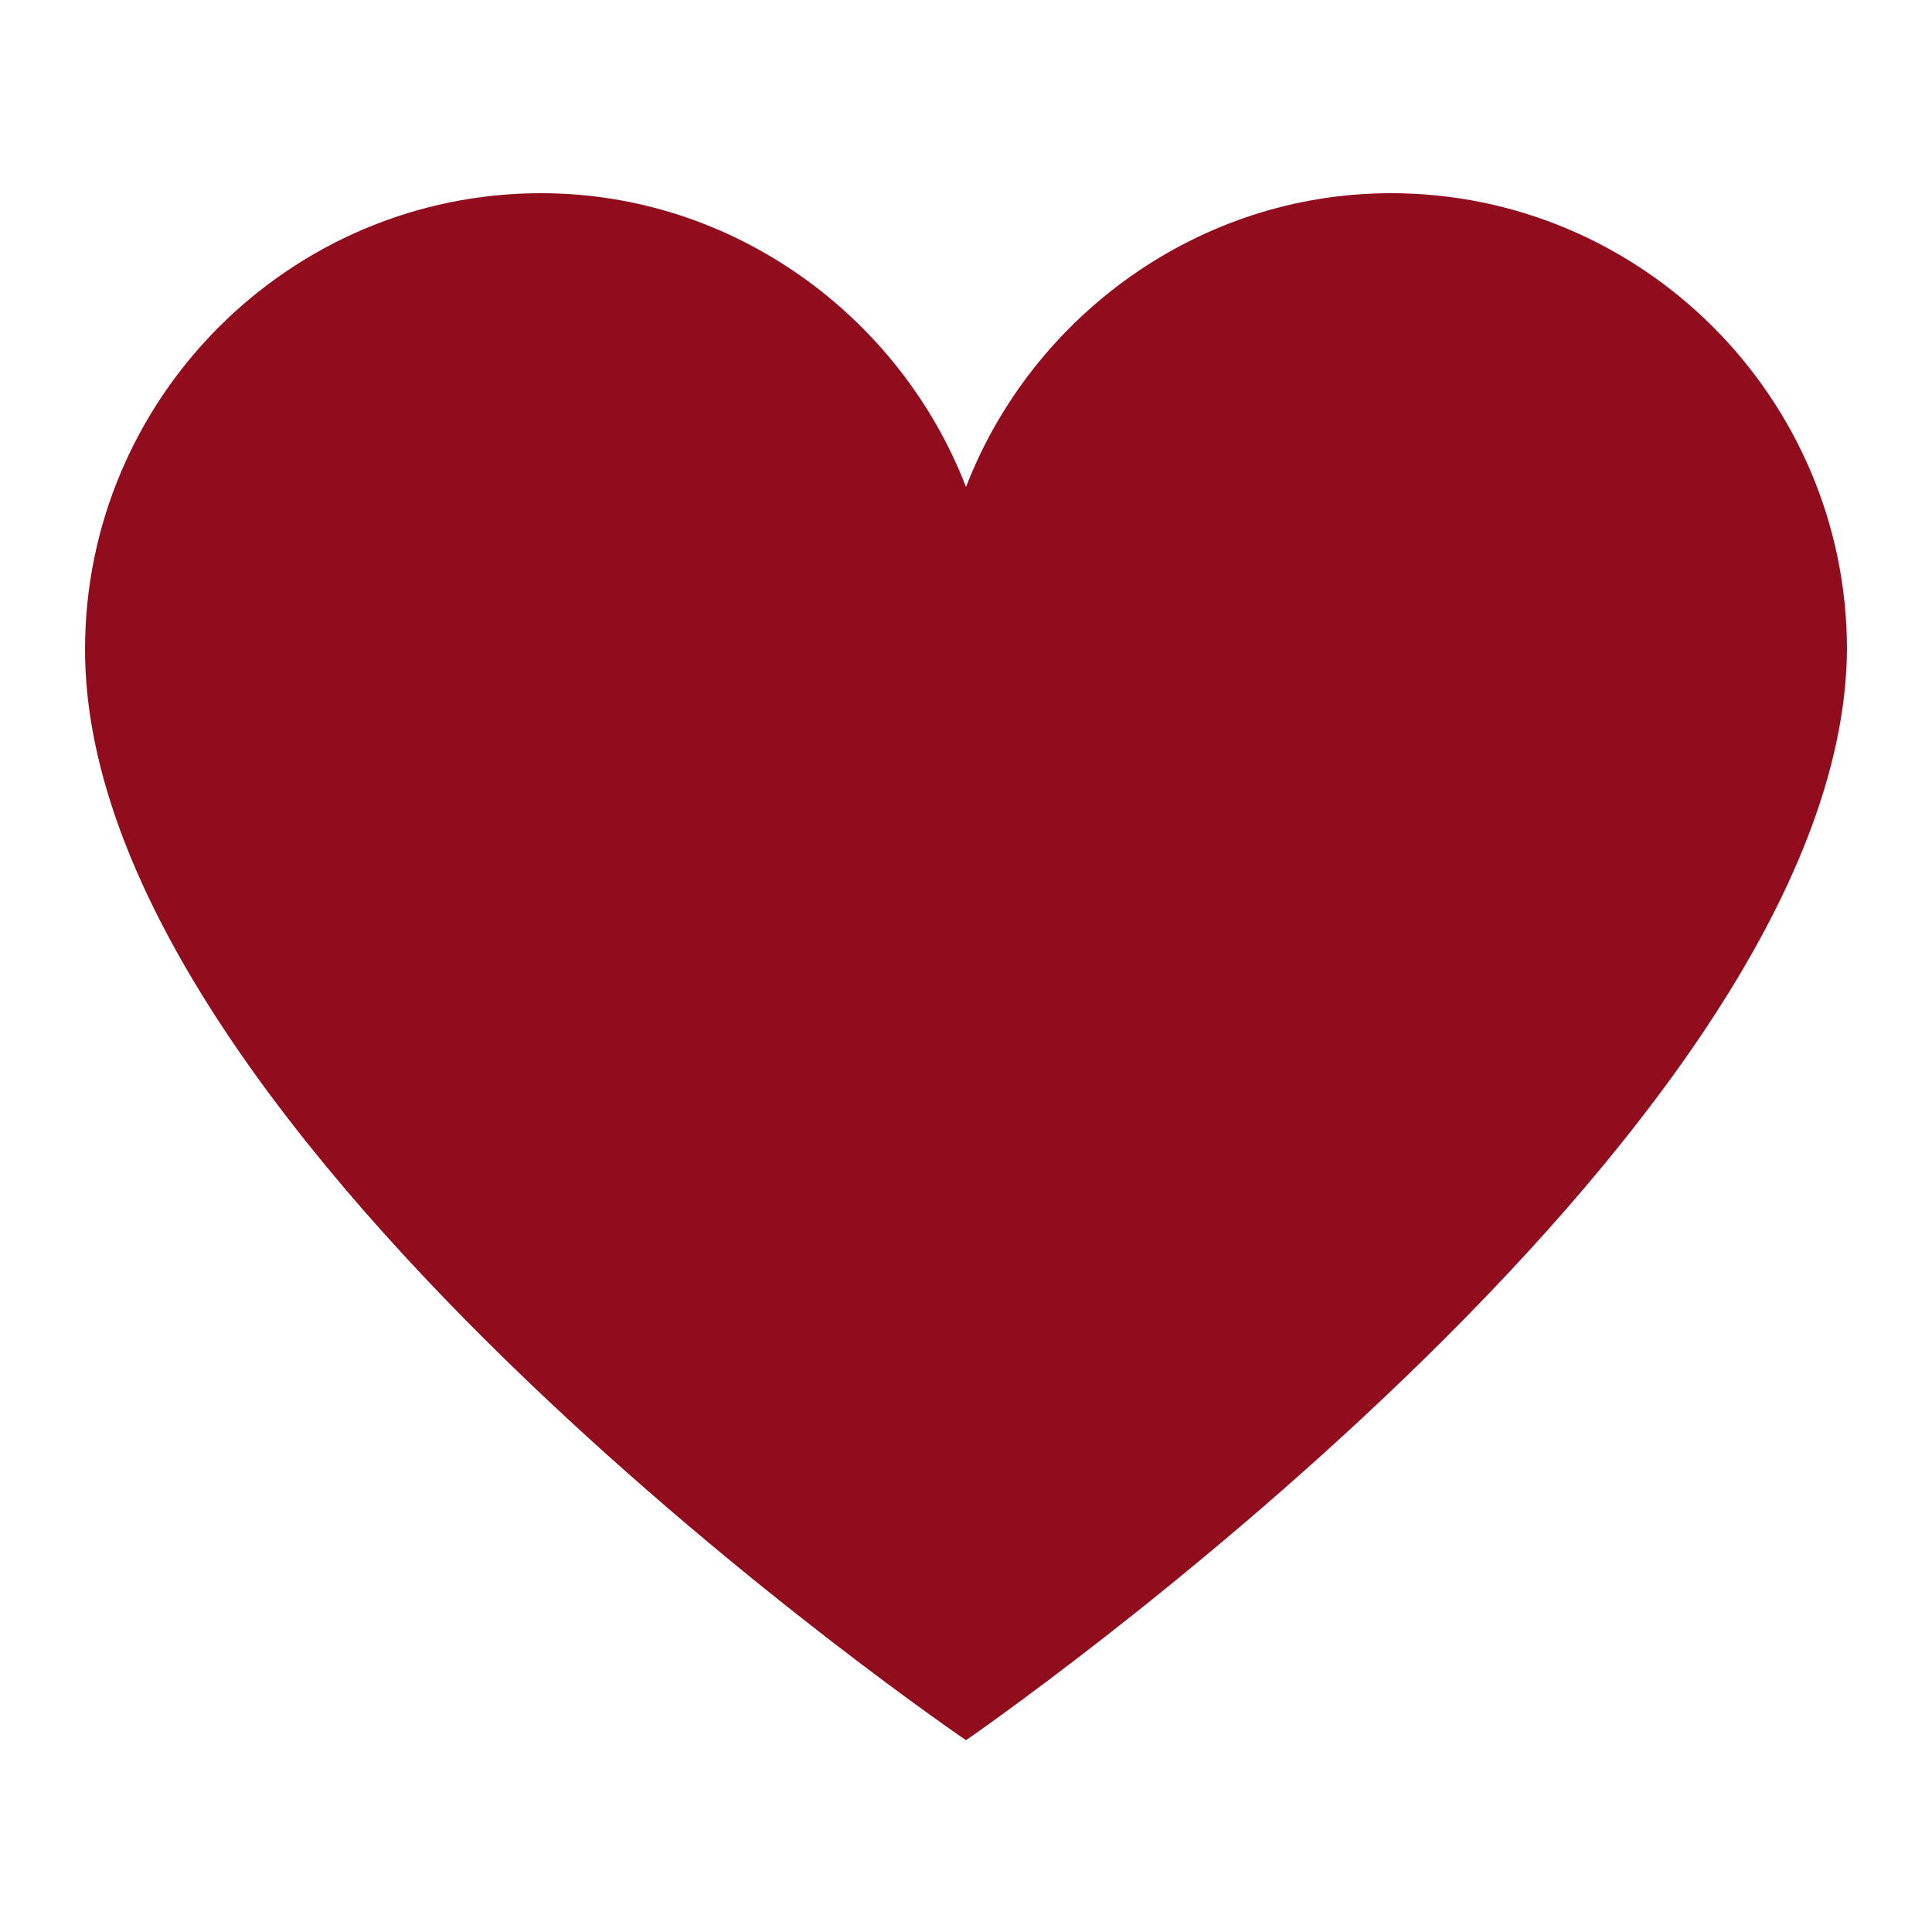 <svg xmlns="http://www.w3.org/2000/svg" width="375" viewBox="0 0 375 375" height="375" version="1.0"><path fill="#910C1C" d="M 16.504 126.09 C 16.504 221.457 187.5 337.773 187.5 337.773 C 187.5 337.773 357.742 220.637 358.496 126.09 C 358.496 77.277 318.758 37.5 269.988 37.5 C 232.508 37.5 200.223 61.531 187.5 94.527 C 174.777 61.531 142.492 37.5 105.012 37.5 C 56.242 37.5 16.504 77.277 16.504 126.09"/></svg>